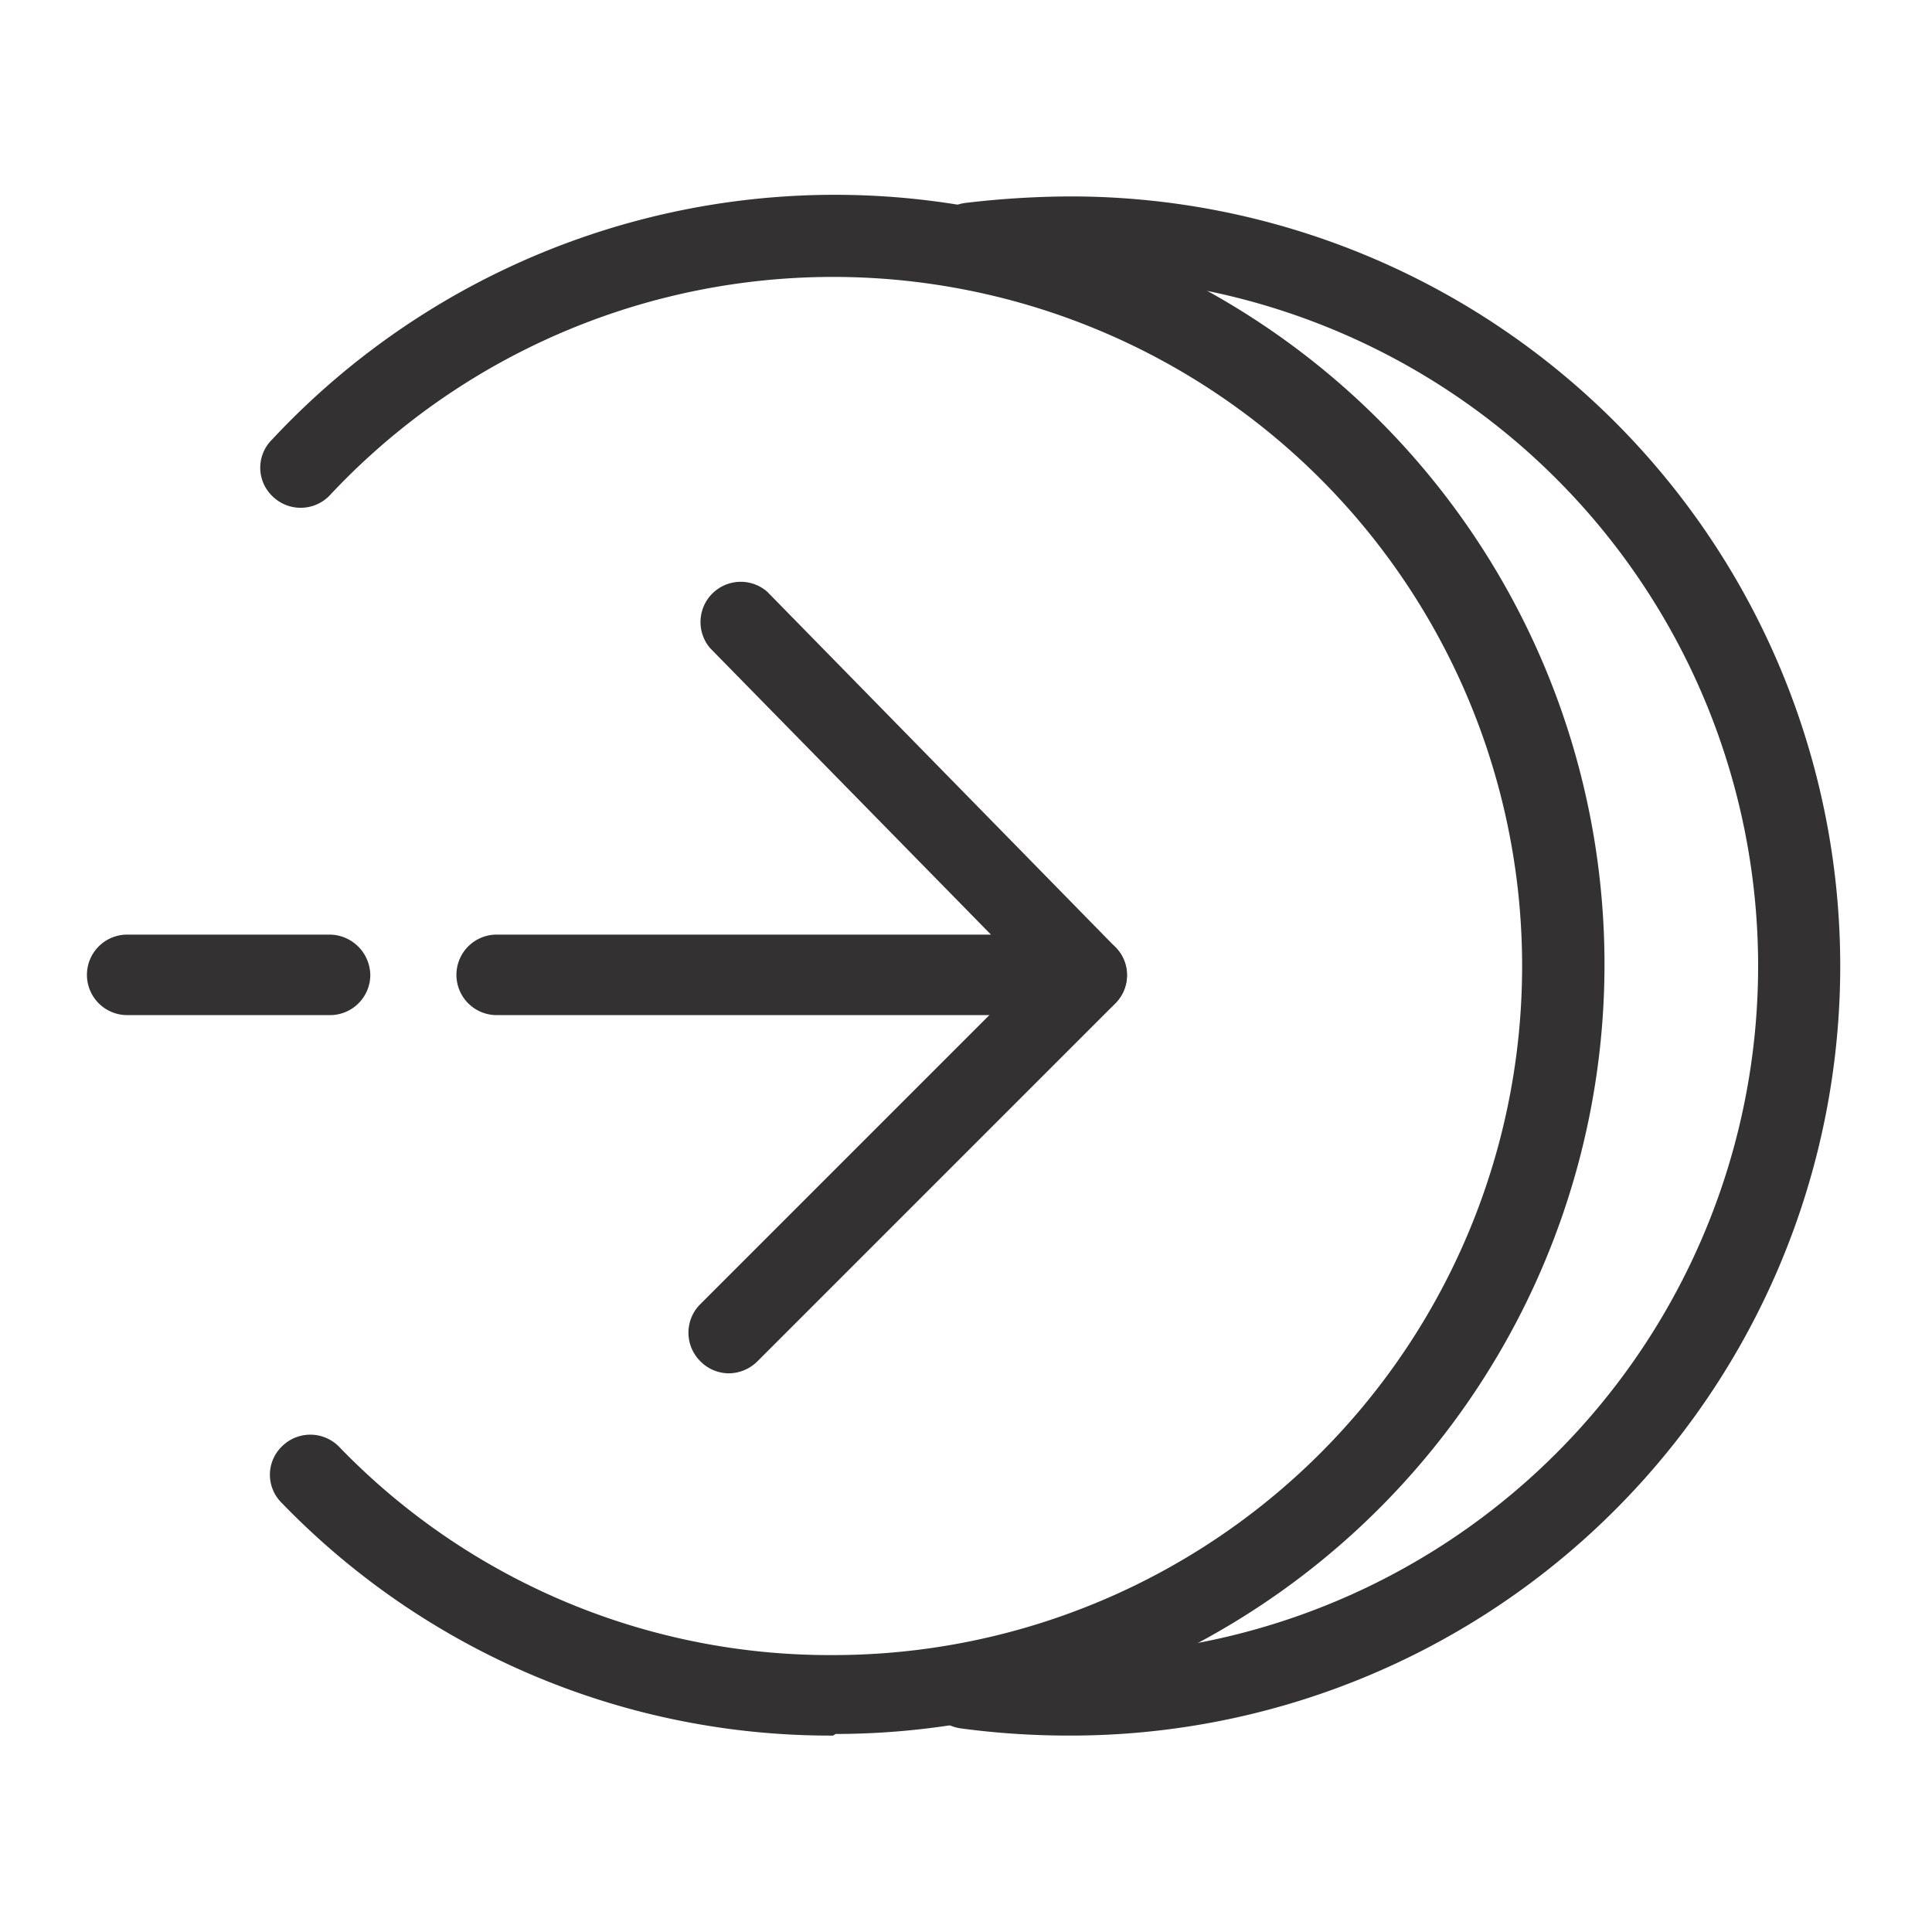 <svg id="Layer_1" data-name="Layer 1" xmlns="http://www.w3.org/2000/svg" viewBox="0 0 24 24"><defs><style>.cls-1{fill:#333132;}</style></defs><path class="cls-1" d="M10.35,21.56A9.47,9.47,0,0,1,3.5,18.67a.49.49,0,0,1,0-.7.5.5,0,0,1,.71,0,8.47,8.47,0,0,0,6.13,2.59A8.56,8.56,0,1,0,4.09,6.16a.5.5,0,0,1-.71,0,.49.49,0,0,1,0-.7,9.56,9.56,0,1,1,7,16.08Z"/><path class="cls-1" d="M13.28,21.56a10.09,10.09,0,0,1-1.35-.09.51.51,0,0,1-.43-.57.51.51,0,0,1,.57-.42,8.2,8.2,0,0,0,1.21.08,8.56,8.56,0,1,0,0-17.12,8.92,8.92,0,0,0-1.16.07.5.5,0,0,1-.57-.42A.51.51,0,0,1,12,2.52a11.34,11.34,0,0,1,1.3-.08,9.56,9.56,0,1,1,0,19.12Z"/><path class="cls-1" d="M4.1,12.61H1.58a.5.5,0,0,1-.5-.5.5.5,0,0,1,.5-.5H4.1a.51.51,0,0,1,.5.5A.5.5,0,0,1,4.1,12.61Z"/><path class="cls-1" d="M13.5,12.61H6.17a.5.5,0,0,1-.5-.5.5.5,0,0,1,.5-.5h6.14L8.82,8.05a.5.5,0,0,1,.71-.7l4.32,4.41a.49.49,0,0,1,.11.55A.51.51,0,0,1,13.5,12.61Z"/><path class="cls-1" d="M9.05,17.06a.5.5,0,0,1-.35-.15.5.5,0,0,1,0-.71l4.44-4.44a.51.51,0,0,1,.71,0,.5.5,0,0,1,0,.71L9.41,16.91A.51.51,0,0,1,9.05,17.06Z"/></svg>